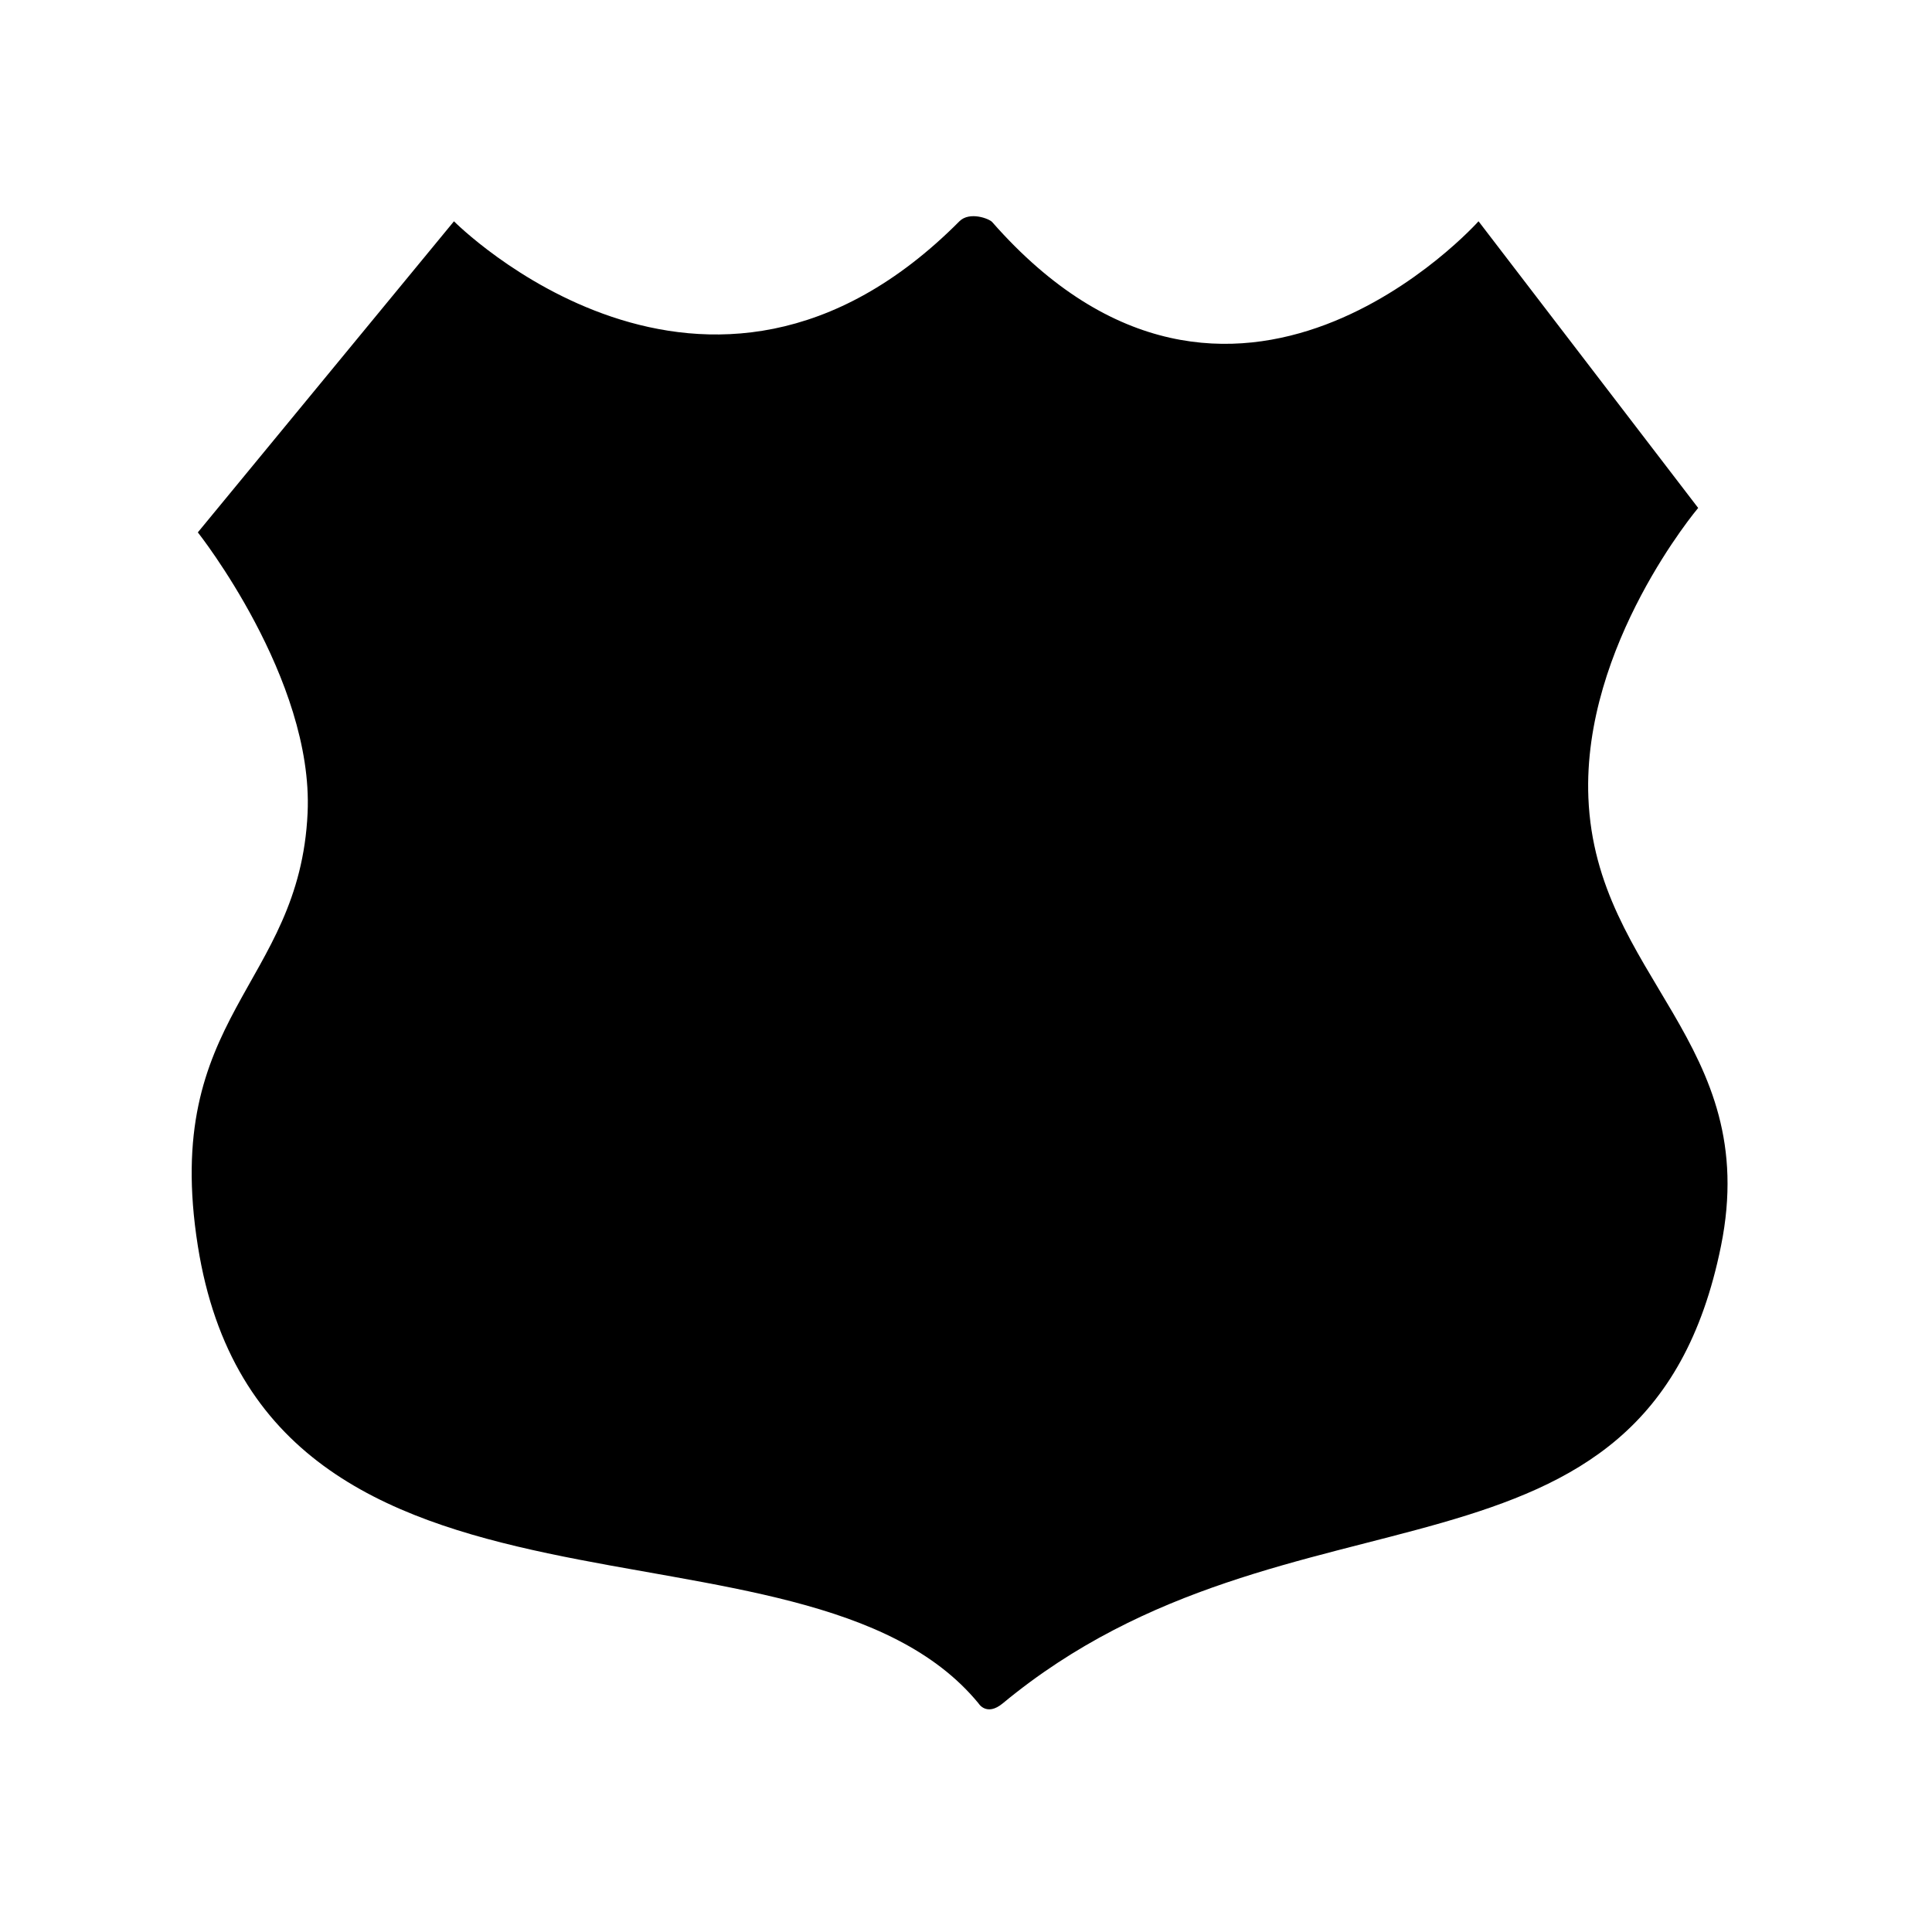 <?xml version="1.0" standalone="no"?>
<!DOCTYPE svg PUBLIC "-//W3C//DTD SVG 1.1//EN"
    "http://www.w3.org/Graphics/SVG/1.1/DTD/svg11.dtd">
<?xml-stylesheet type="text/css" href="..\networking.css" ?>
<!-- Generator: Adobe Illustrator 14.0.0, SVG Export Plug-In . SVG Version: 6.00 Build 43363)  -->
<svg contentScriptType="text/ecmascript" zoomAndPan="magnify" xmlns:xlink="http://www.w3.org/1999/xlink" baseProfile="full"
    contentStyleType="text/css" id="Layer_1" enable-background="new 0 0 70 70" version="1.1" width="70px" xml:space="preserve"
    preserveAspectRatio="xMidYMid meet" viewBox="0 0 70 70" height="70px" xmlns="http://www.w3.org/2000/svg" x="0px" y="0px">      
    <path d="M62.355,45.143c-2.689,13.294-15.579,7.922-26.021,16.571c-0.593,0.492-0.882,0-0.882,0 
        c-6.332-7.699-25.861-1.27-28.284-16.571c-1.327-8.373,3.69-9.396,3.977-15.691c0.222-4.859-3.977-10.163-3.977-10.163l9.28-11.271 
        c0,0,9.143,9.227,18.313,0c0.37-0.368,1.08-0.095,1.188,0.028C44.68,17.99,53.57,8.017,53.57,8.017l7.958,10.387 
        c0,0-4.2,4.971-3.978,10.498C57.813,35.412,63.848,37.768,62.355,45.143z"/> </svg>